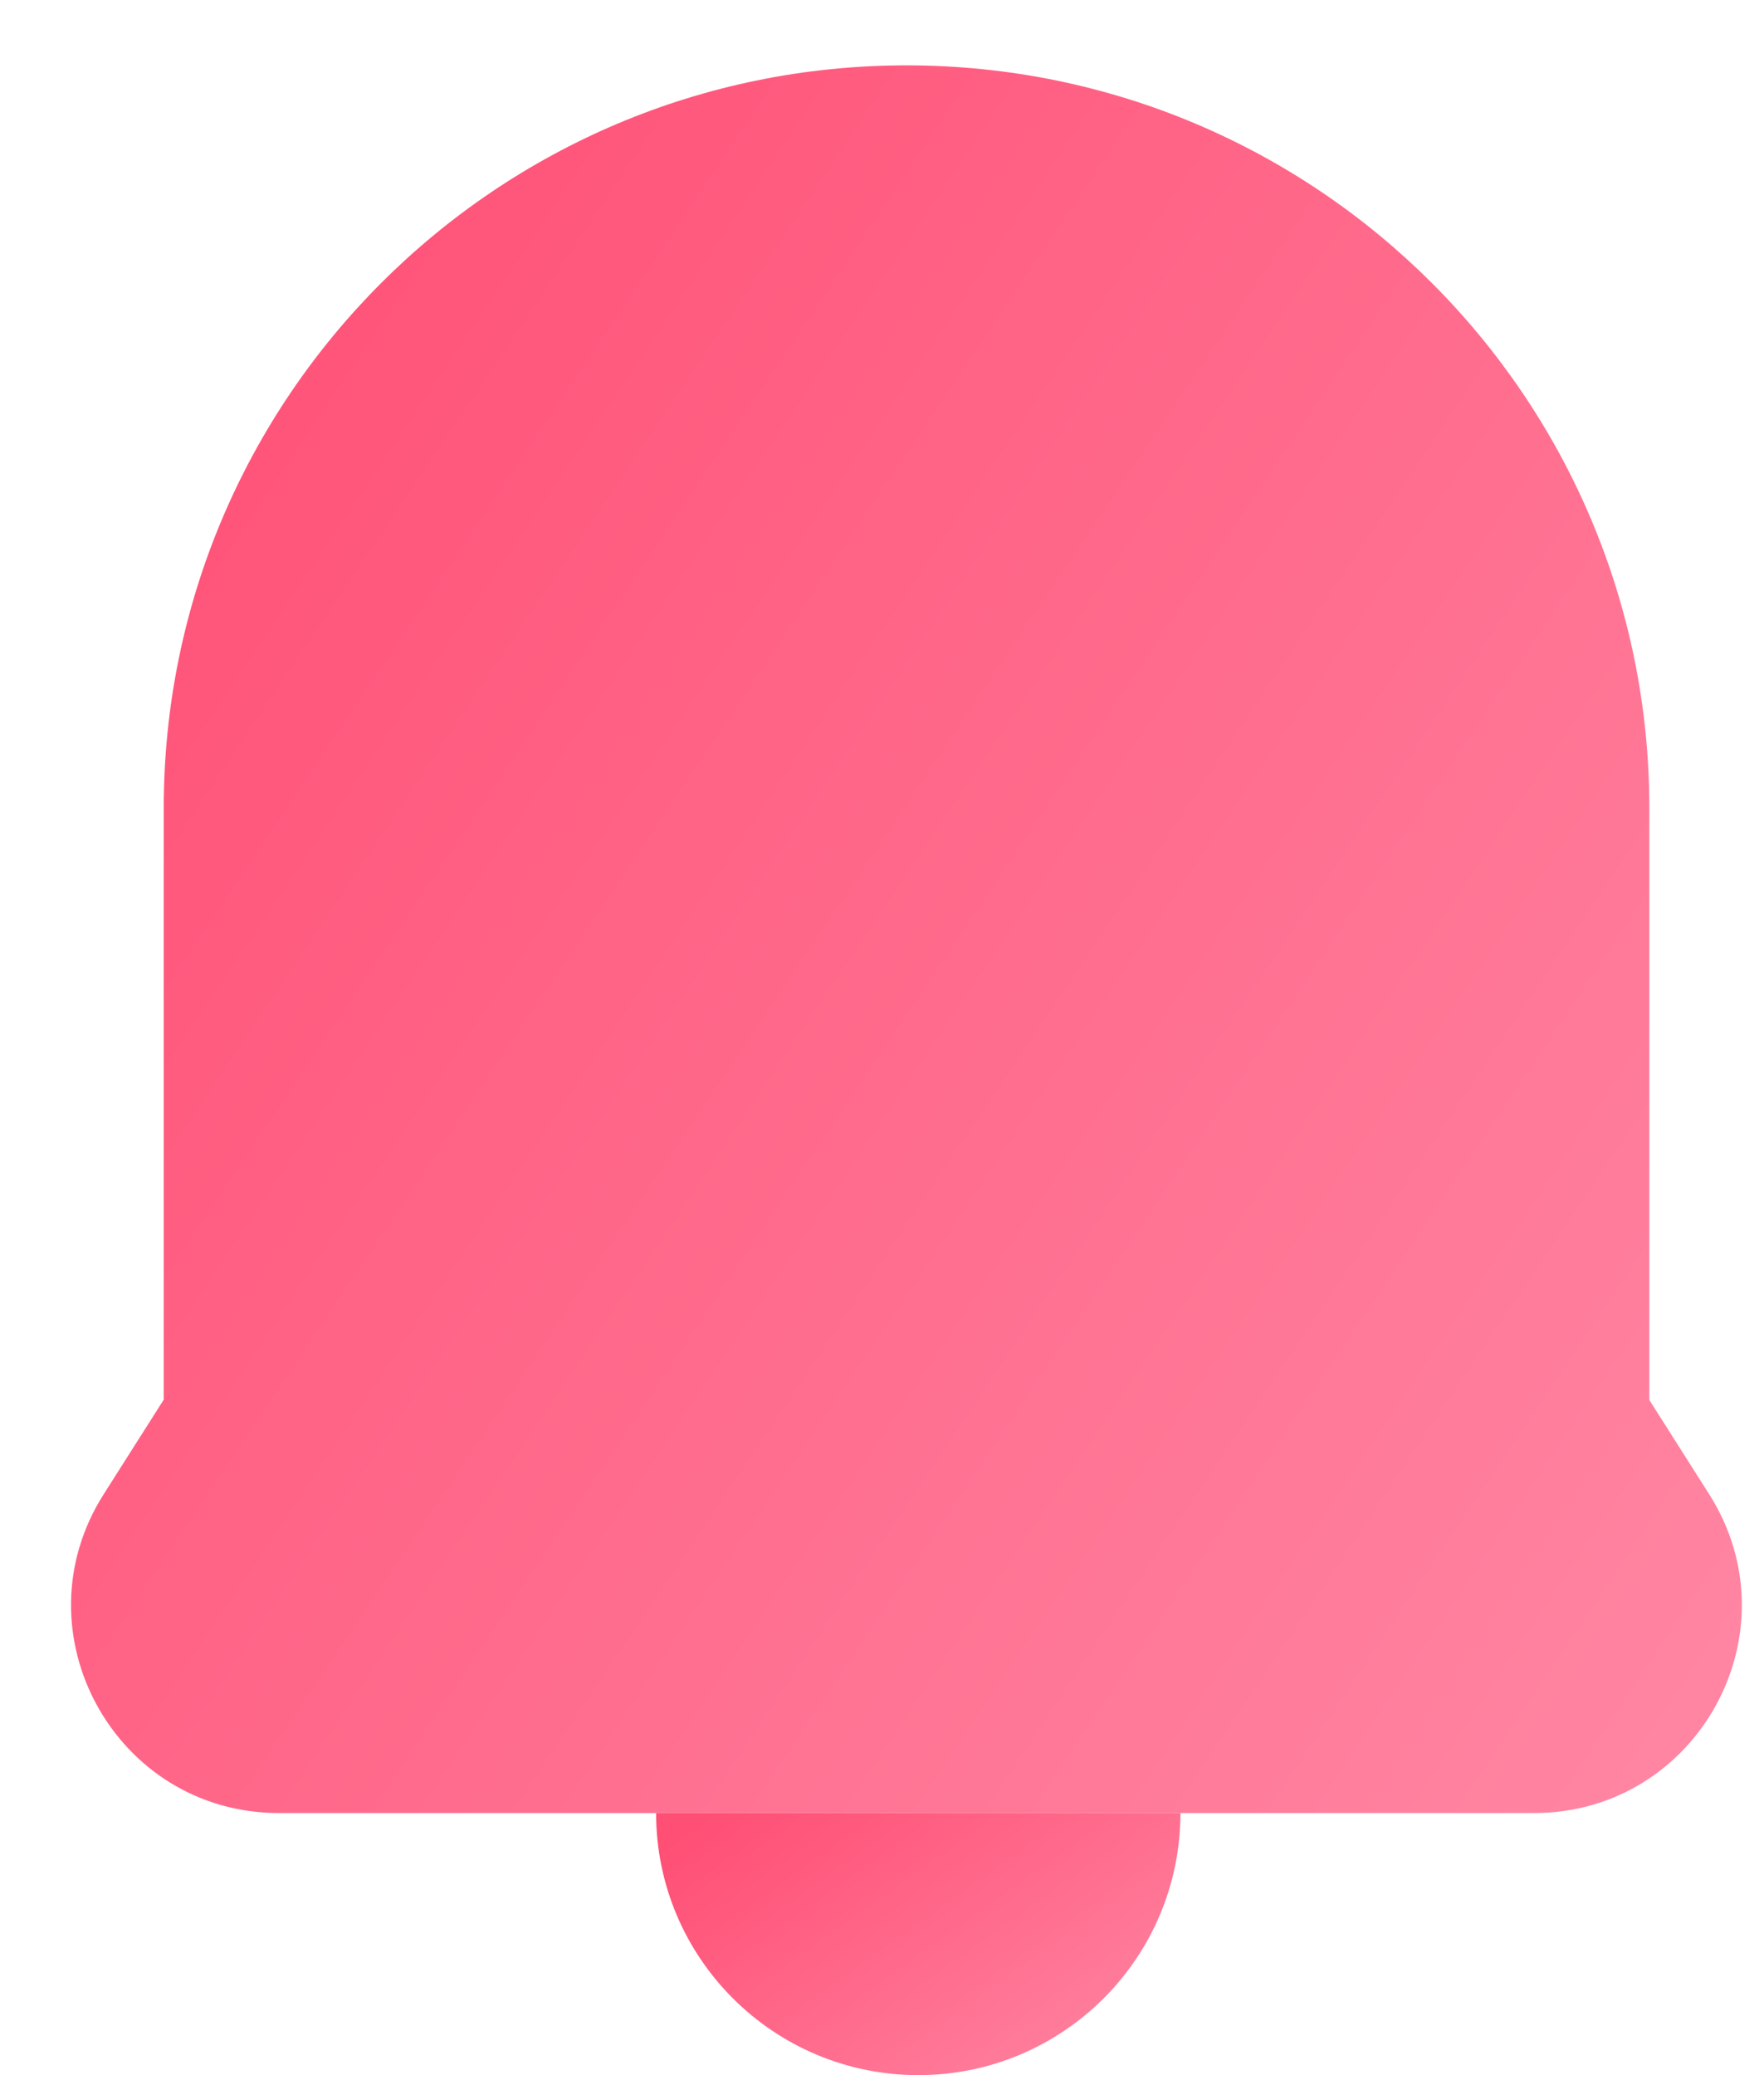 <svg width="17" height="20" viewBox="0 0 17 20" fill="none" xmlns="http://www.w3.org/2000/svg">
<path fill-rule="evenodd" clip-rule="evenodd" d="M8.736 0.63C4.783 0.63 1.578 3.835 1.578 7.788V13.49L0.999 14.402C0.154 15.734 1.111 17.474 2.688 17.474H14.783C16.36 17.474 17.317 15.734 16.472 14.402L15.895 13.493V7.788C15.895 3.835 12.69 0.63 8.736 0.63Z" fill="url(#paint0_linear_137_839)"/>
<path d="M8.85 20C10.245 20 11.376 18.869 11.376 17.474H6.323C6.323 18.869 7.454 20 8.85 20Z" fill="url(#paint1_linear_137_839)"/>
<defs>
<linearGradient id="paint0_linear_137_839" x1="1.647" y1="1.728" x2="18.558" y2="13.084" gradientUnits="userSpaceOnUse">
<stop stop-color="#FF4F75"/>
<stop offset="1" stop-color="#FF85A2"/>
</linearGradient>
<linearGradient id="paint1_linear_137_839" x1="6.625" y1="17.638" x2="9.215" y2="21.276" gradientUnits="userSpaceOnUse">
<stop stop-color="#FF4F75"/>
<stop offset="1" stop-color="#FF85A2"/>
</linearGradient>
</defs>
</svg>
